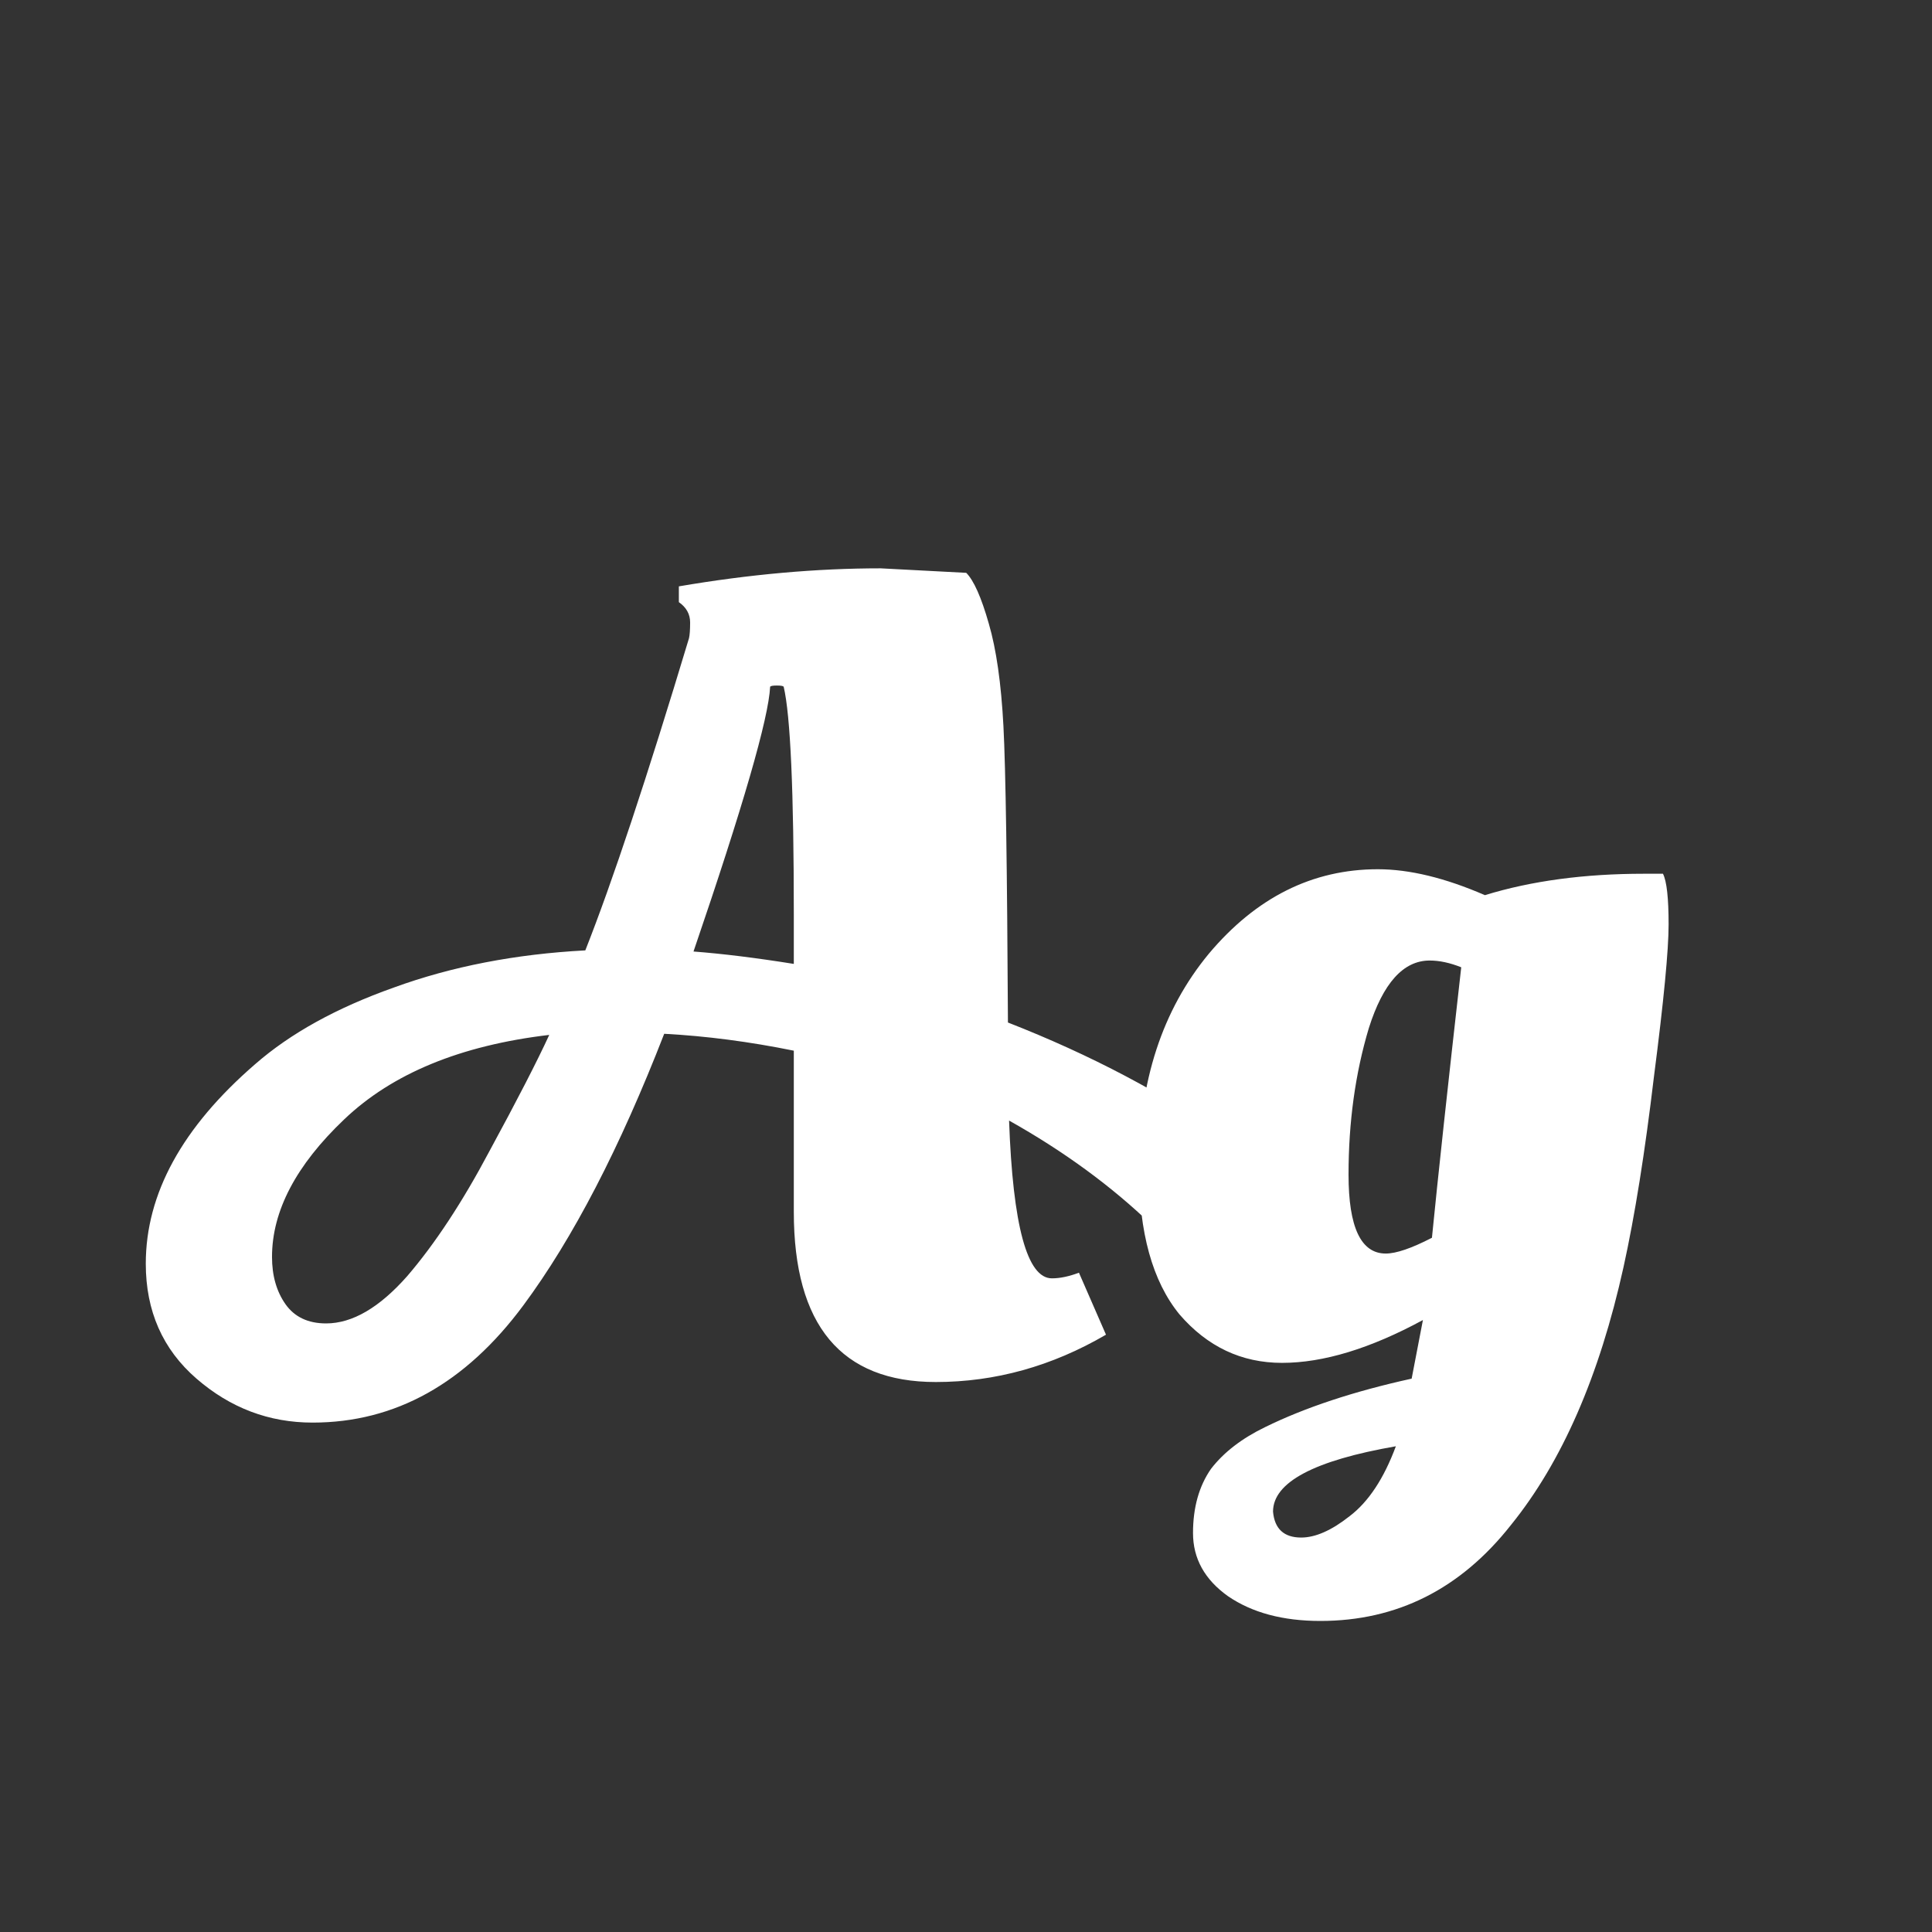 <svg width="24" height="24" viewBox="0 0 24 24" fill="none" xmlns="http://www.w3.org/2000/svg">
<rect x="0" y="0" width="24" height="24" fill="#333333" stroke="none"/>
<path d="M3.883 17.672C3.341 17.672 2.861 17.49 2.441 17.126C2.021 16.762 1.811 16.286 1.811 15.698C1.811 14.83 2.263 14.004 3.169 13.22C3.607 12.837 4.181 12.52 4.891 12.268C5.609 12.006 6.403 11.852 7.271 11.806C7.607 10.956 8.036 9.664 8.559 7.928C8.568 7.89 8.573 7.825 8.573 7.732C8.573 7.629 8.526 7.545 8.433 7.48V7.284C9.31 7.134 10.146 7.06 10.939 7.06L12.003 7.116C12.096 7.209 12.19 7.419 12.283 7.746C12.376 8.063 12.437 8.488 12.465 9.02C12.493 9.552 12.511 10.779 12.521 12.702C13.547 13.103 14.467 13.588 15.279 14.158C15.232 14.335 15.125 14.512 14.957 14.69C14.798 14.867 14.649 15.002 14.509 15.096L14.313 15.222C13.809 14.736 13.216 14.302 12.535 13.92C12.582 15.226 12.759 15.88 13.067 15.88C13.169 15.88 13.281 15.856 13.403 15.81L13.739 16.58C13.067 16.972 12.362 17.168 11.625 17.168C10.449 17.168 9.861 16.463 9.861 15.054V13.052C9.31 12.94 8.773 12.87 8.251 12.842C7.7 14.26 7.117 15.385 6.501 16.216C5.782 17.186 4.909 17.672 3.883 17.672ZM3.379 15.614C3.379 15.847 3.435 16.043 3.547 16.202C3.659 16.36 3.827 16.44 4.051 16.44C4.377 16.44 4.713 16.244 5.059 15.852C5.404 15.45 5.745 14.932 6.081 14.298C6.426 13.663 6.673 13.182 6.823 12.856C5.721 12.986 4.872 13.336 4.275 13.906C3.677 14.475 3.379 15.044 3.379 15.614ZM9.861 11.358C9.861 9.827 9.819 8.884 9.735 8.53C9.725 8.52 9.697 8.516 9.651 8.516C9.604 8.516 9.576 8.52 9.567 8.53C9.548 8.922 9.231 10.018 8.615 11.82C8.979 11.848 9.394 11.899 9.861 11.974V11.358ZM17.676 16.398C17.023 16.752 16.439 16.93 15.926 16.93C15.422 16.93 14.998 16.729 14.652 16.328C14.316 15.917 14.148 15.31 14.148 14.508C14.148 13.434 14.438 12.548 15.016 11.848C15.604 11.148 16.304 10.798 17.116 10.798C17.508 10.798 17.951 10.905 18.446 11.12C19.025 10.942 19.683 10.854 20.42 10.854H20.658C20.705 10.947 20.728 11.157 20.728 11.484C20.728 11.801 20.668 12.431 20.546 13.374C20.434 14.316 20.308 15.105 20.168 15.74C19.869 17.093 19.403 18.162 18.768 18.946C18.143 19.739 17.354 20.136 16.402 20.136C15.935 20.136 15.553 20.033 15.254 19.828C14.965 19.622 14.82 19.361 14.82 19.044C14.82 18.726 14.895 18.46 15.044 18.246C15.203 18.04 15.427 17.868 15.716 17.728C16.211 17.485 16.817 17.284 17.536 17.126L17.676 16.398ZM17.76 11.932C17.433 11.932 17.181 12.212 17.004 12.772C16.836 13.332 16.752 13.938 16.752 14.592C16.752 15.245 16.906 15.572 17.214 15.572C17.345 15.572 17.536 15.506 17.788 15.376C17.863 14.62 17.984 13.5 18.152 12.016C18.012 11.96 17.881 11.932 17.76 11.932ZM16.164 19.1C16.341 19.1 16.542 19.011 16.766 18.834C17 18.656 17.191 18.367 17.34 17.966C16.323 18.143 15.814 18.414 15.814 18.778C15.833 18.992 15.95 19.1 16.164 19.1Z" fill="white"/>
</svg>
